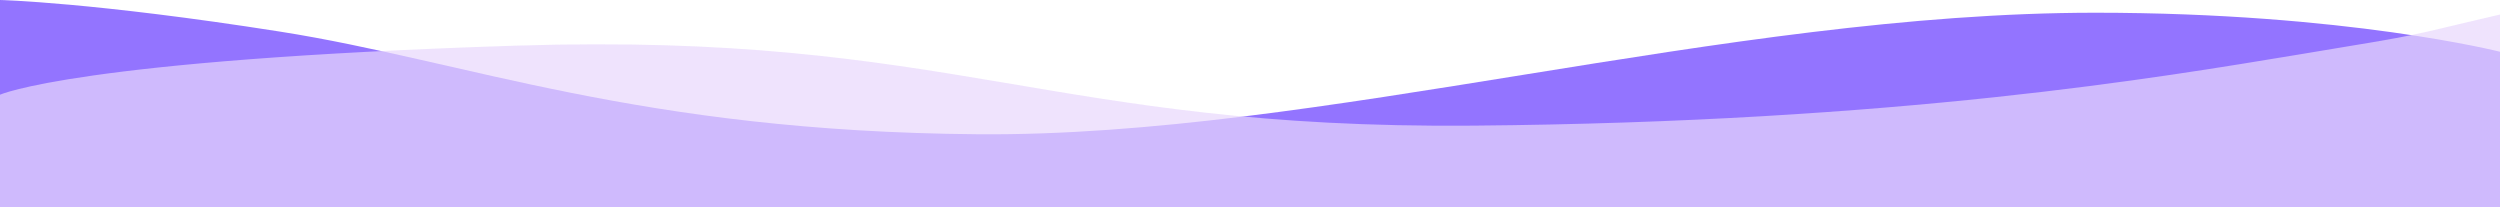 <svg width="1980" height="164" viewBox="0 0 1980 164" fill="none" xmlns="http://www.w3.org/2000/svg">
<path d="M221.541 24.999C73.57 1.714 -0 6.10352e-05 -0 6.10352e-05L0 164.499L1980 164.499L1980 40.999C1980 40.999 1858.32 10.08 1659.63 10.08C1365.6 10.08 1043.99 108.526 774.573 106.335C505.152 104.145 369.512 48.283 221.541 24.999Z" fill="#9374FF"/>
<path opacity="0.7" d="M1819.57 43.358C1928.47 25.404 1900.5 29.892 1980 11.499L1980 164.499L-0 164.499L-0.001 74.999C-0.001 74.999 61.499 47.253 407.999 36.176C754.499 25.099 829.766 102.371 1167 99.499C1504.23 96.626 1710.68 61.312 1819.57 43.358Z" fill="#E9D8FD"/>
</svg>
